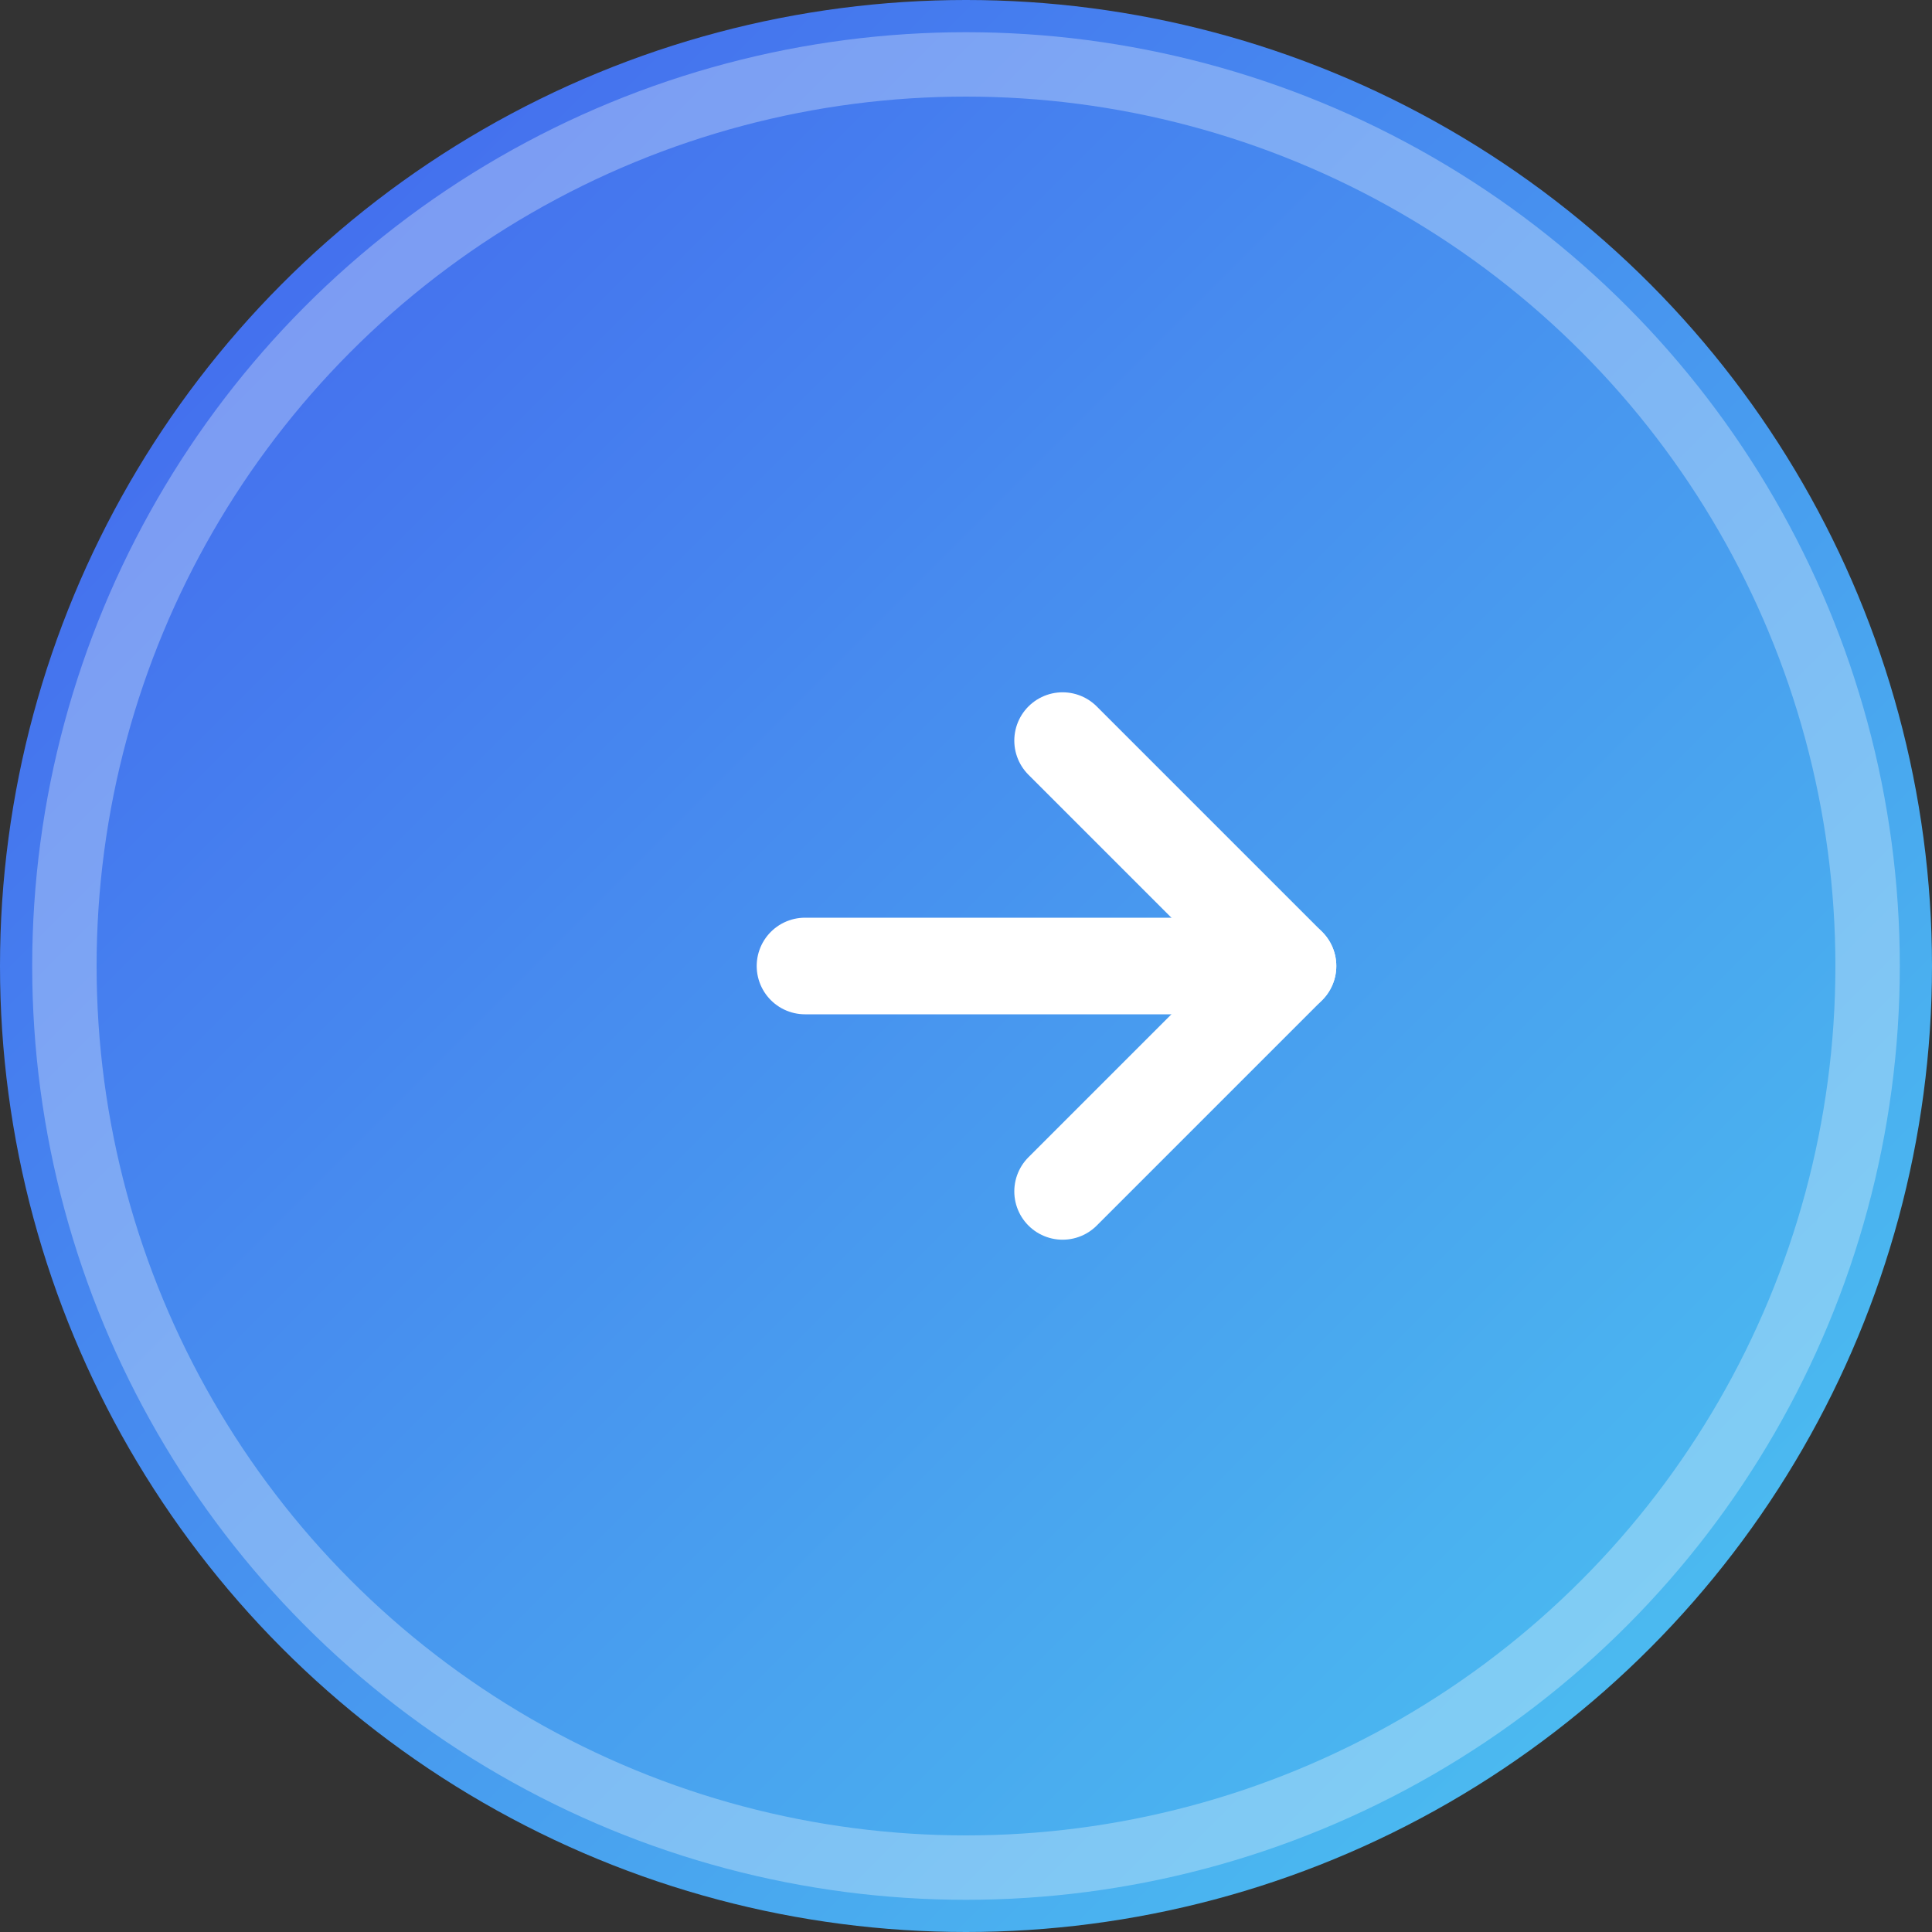 <svg xmlns="http://www.w3.org/2000/svg" width="60" height="60" viewBox="0 0 60 60">
  <rect x="0" y="0" width="60" height="60" fill="#333333" stroke="none"/>
  <defs>
    <linearGradient id="grad1" x1="0%" y1="0%" x2="100%" y2="100%">
      <stop offset="0%" style="stop-color:#4361ee;stop-opacity:1" />
      <stop offset="100%" style="stop-color:#4cc9f0;stop-opacity:1" />
    </linearGradient>
  </defs>
  <circle cx="30" cy="30" r="30" fill="url(#grad1)" />
  <circle cx="30" cy="30" r="28" fill="none" stroke="white" stroke-width="2" stroke-opacity="0.3"/>
  <line x1="25" y1="30" x2="40" y2="30" stroke="white" stroke-width="3" stroke-linecap="round"/>
  <polyline points="33,23 40,30 33,37" fill="none" stroke="white" stroke-width="3" stroke-linecap="round" stroke-linejoin="round"/>
</svg>